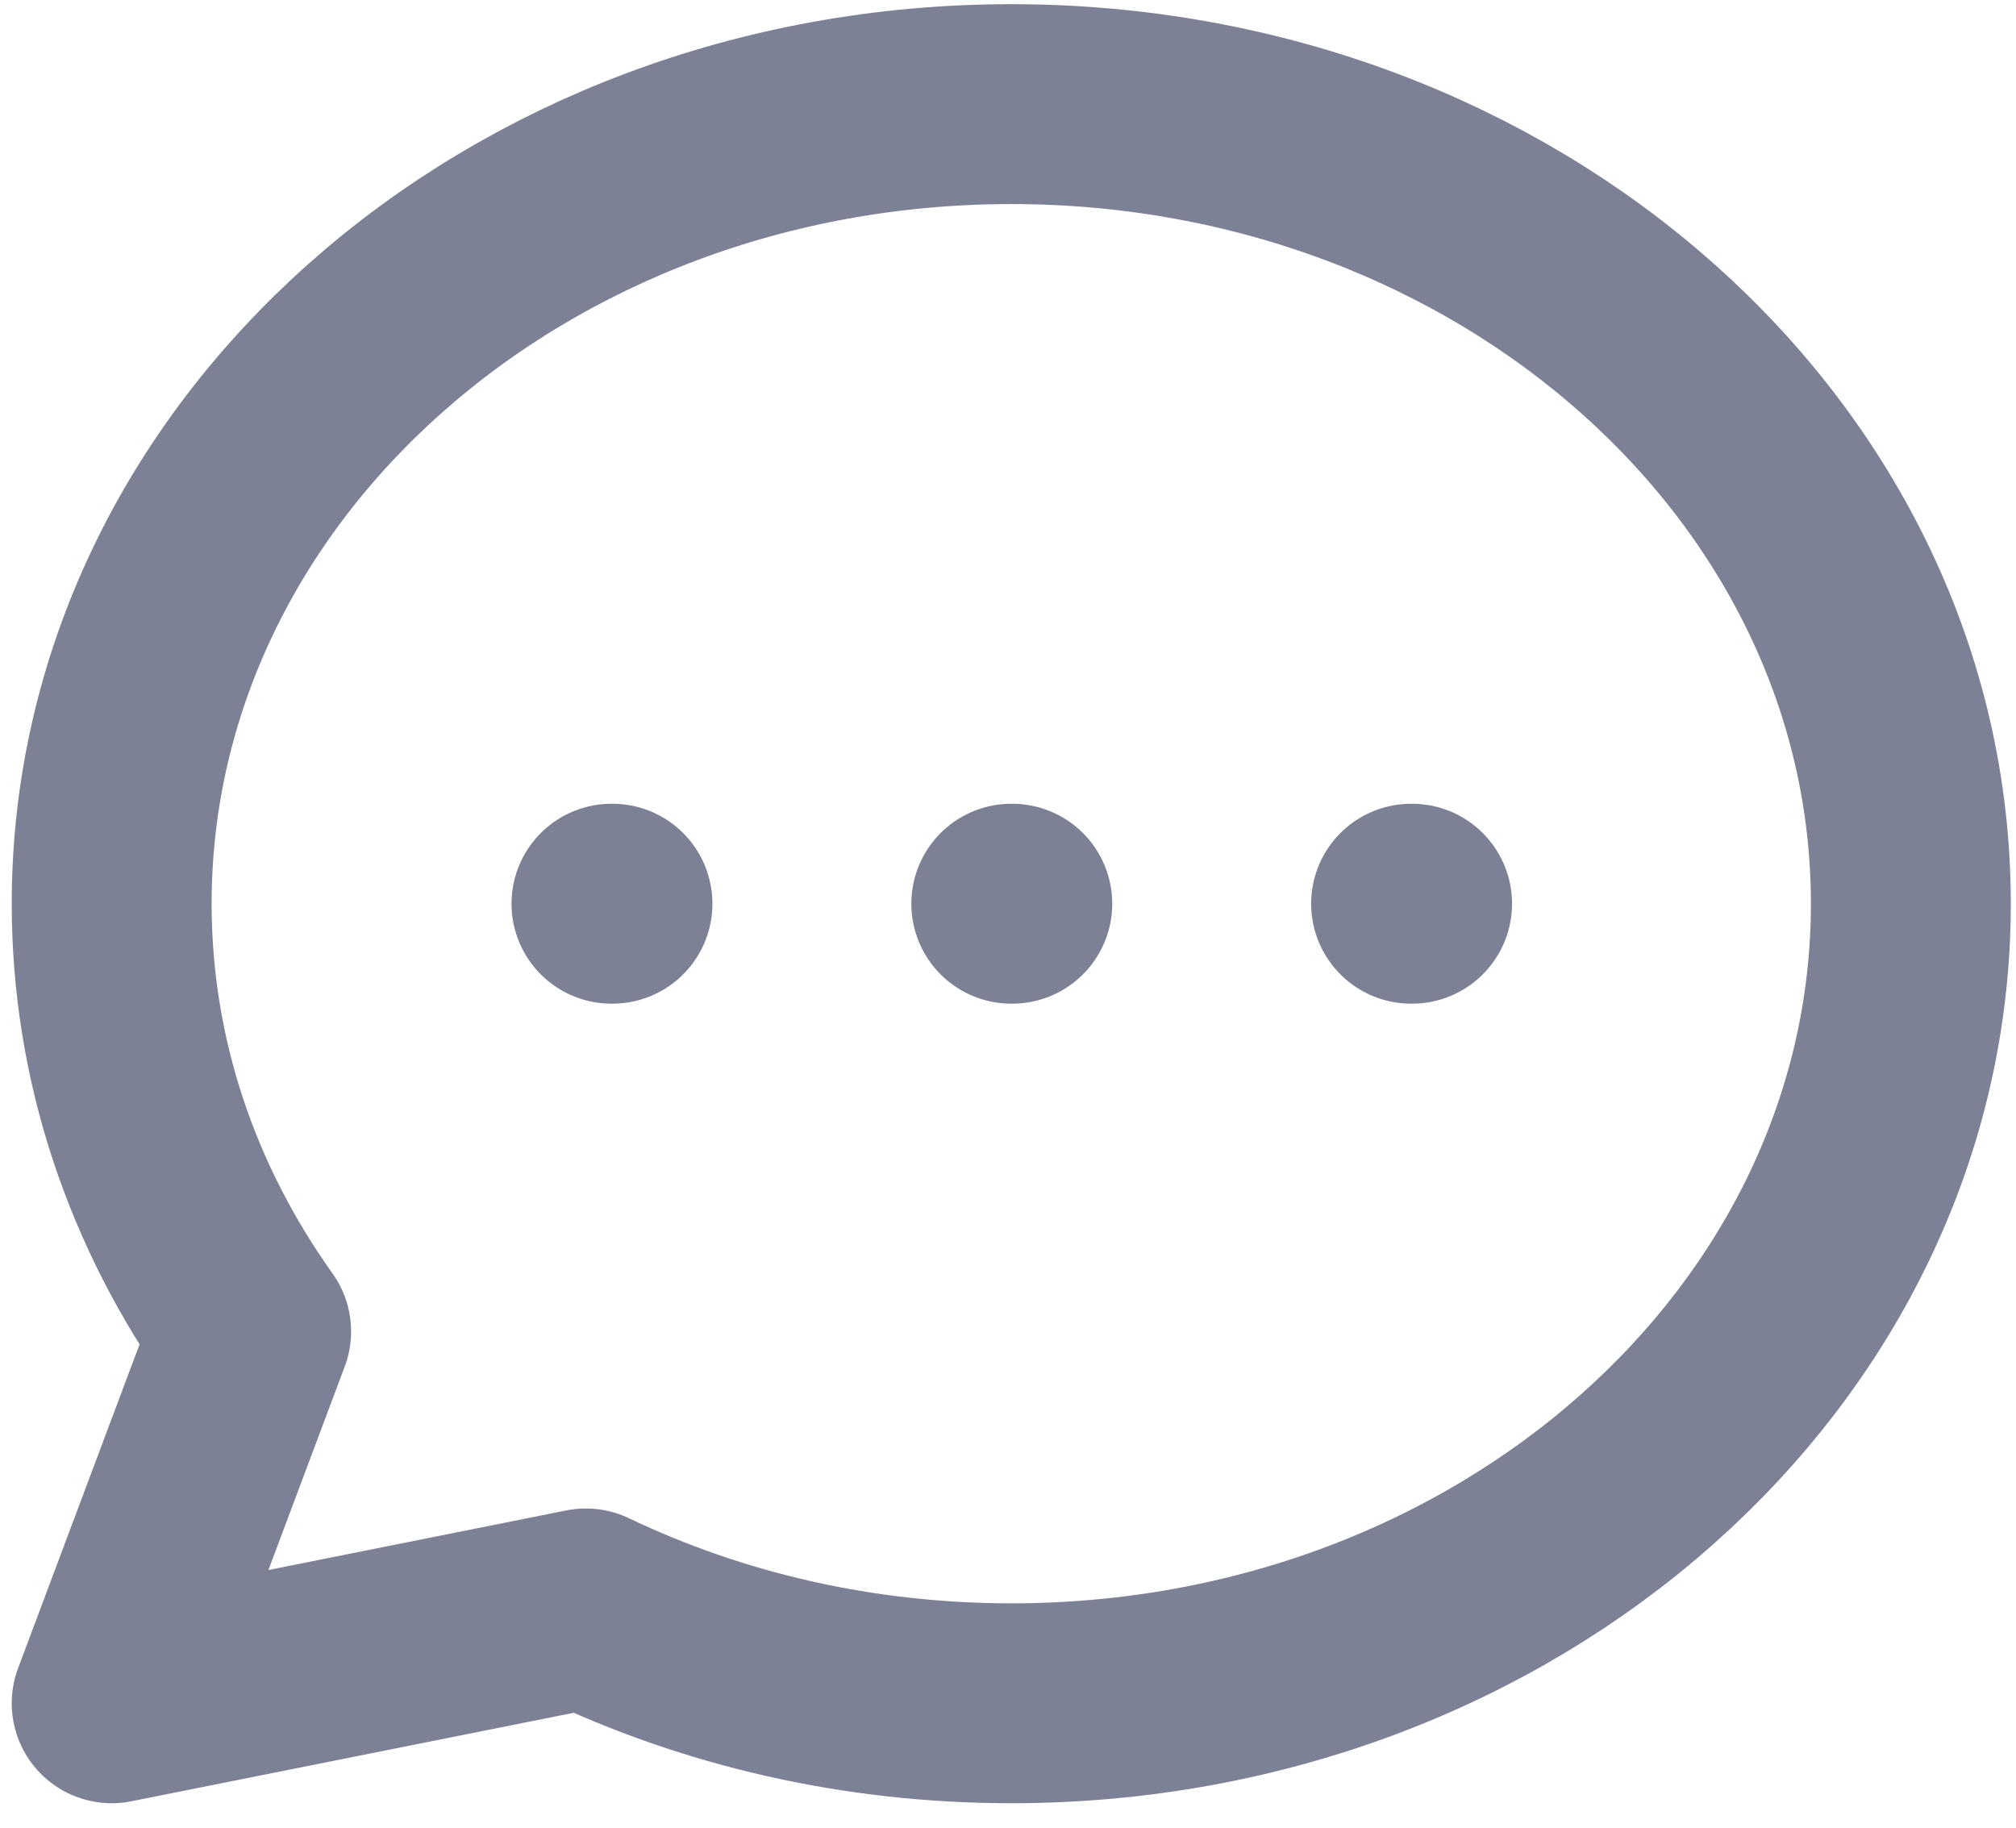<svg width="75" height="68" viewBox="0 0 75 68" fill="none" xmlns="http://www.w3.org/2000/svg">
<path d="M22.748 33.622H22.785M37.622 33.622H37.659M52.496 33.622H52.533M71.088 33.622C71.088 50.051 56.105 63.37 37.622 63.37C31.898 63.37 26.51 62.093 21.798 59.841L4.155 63.37L9.343 49.537C6.058 44.935 4.155 39.476 4.155 33.622C4.155 17.192 19.139 3.874 37.622 3.874C56.105 3.874 71.088 17.192 71.088 33.622Z" stroke="#7D8196" stroke-width="7.437" stroke-linecap="round" stroke-linejoin="round"/>
</svg>
